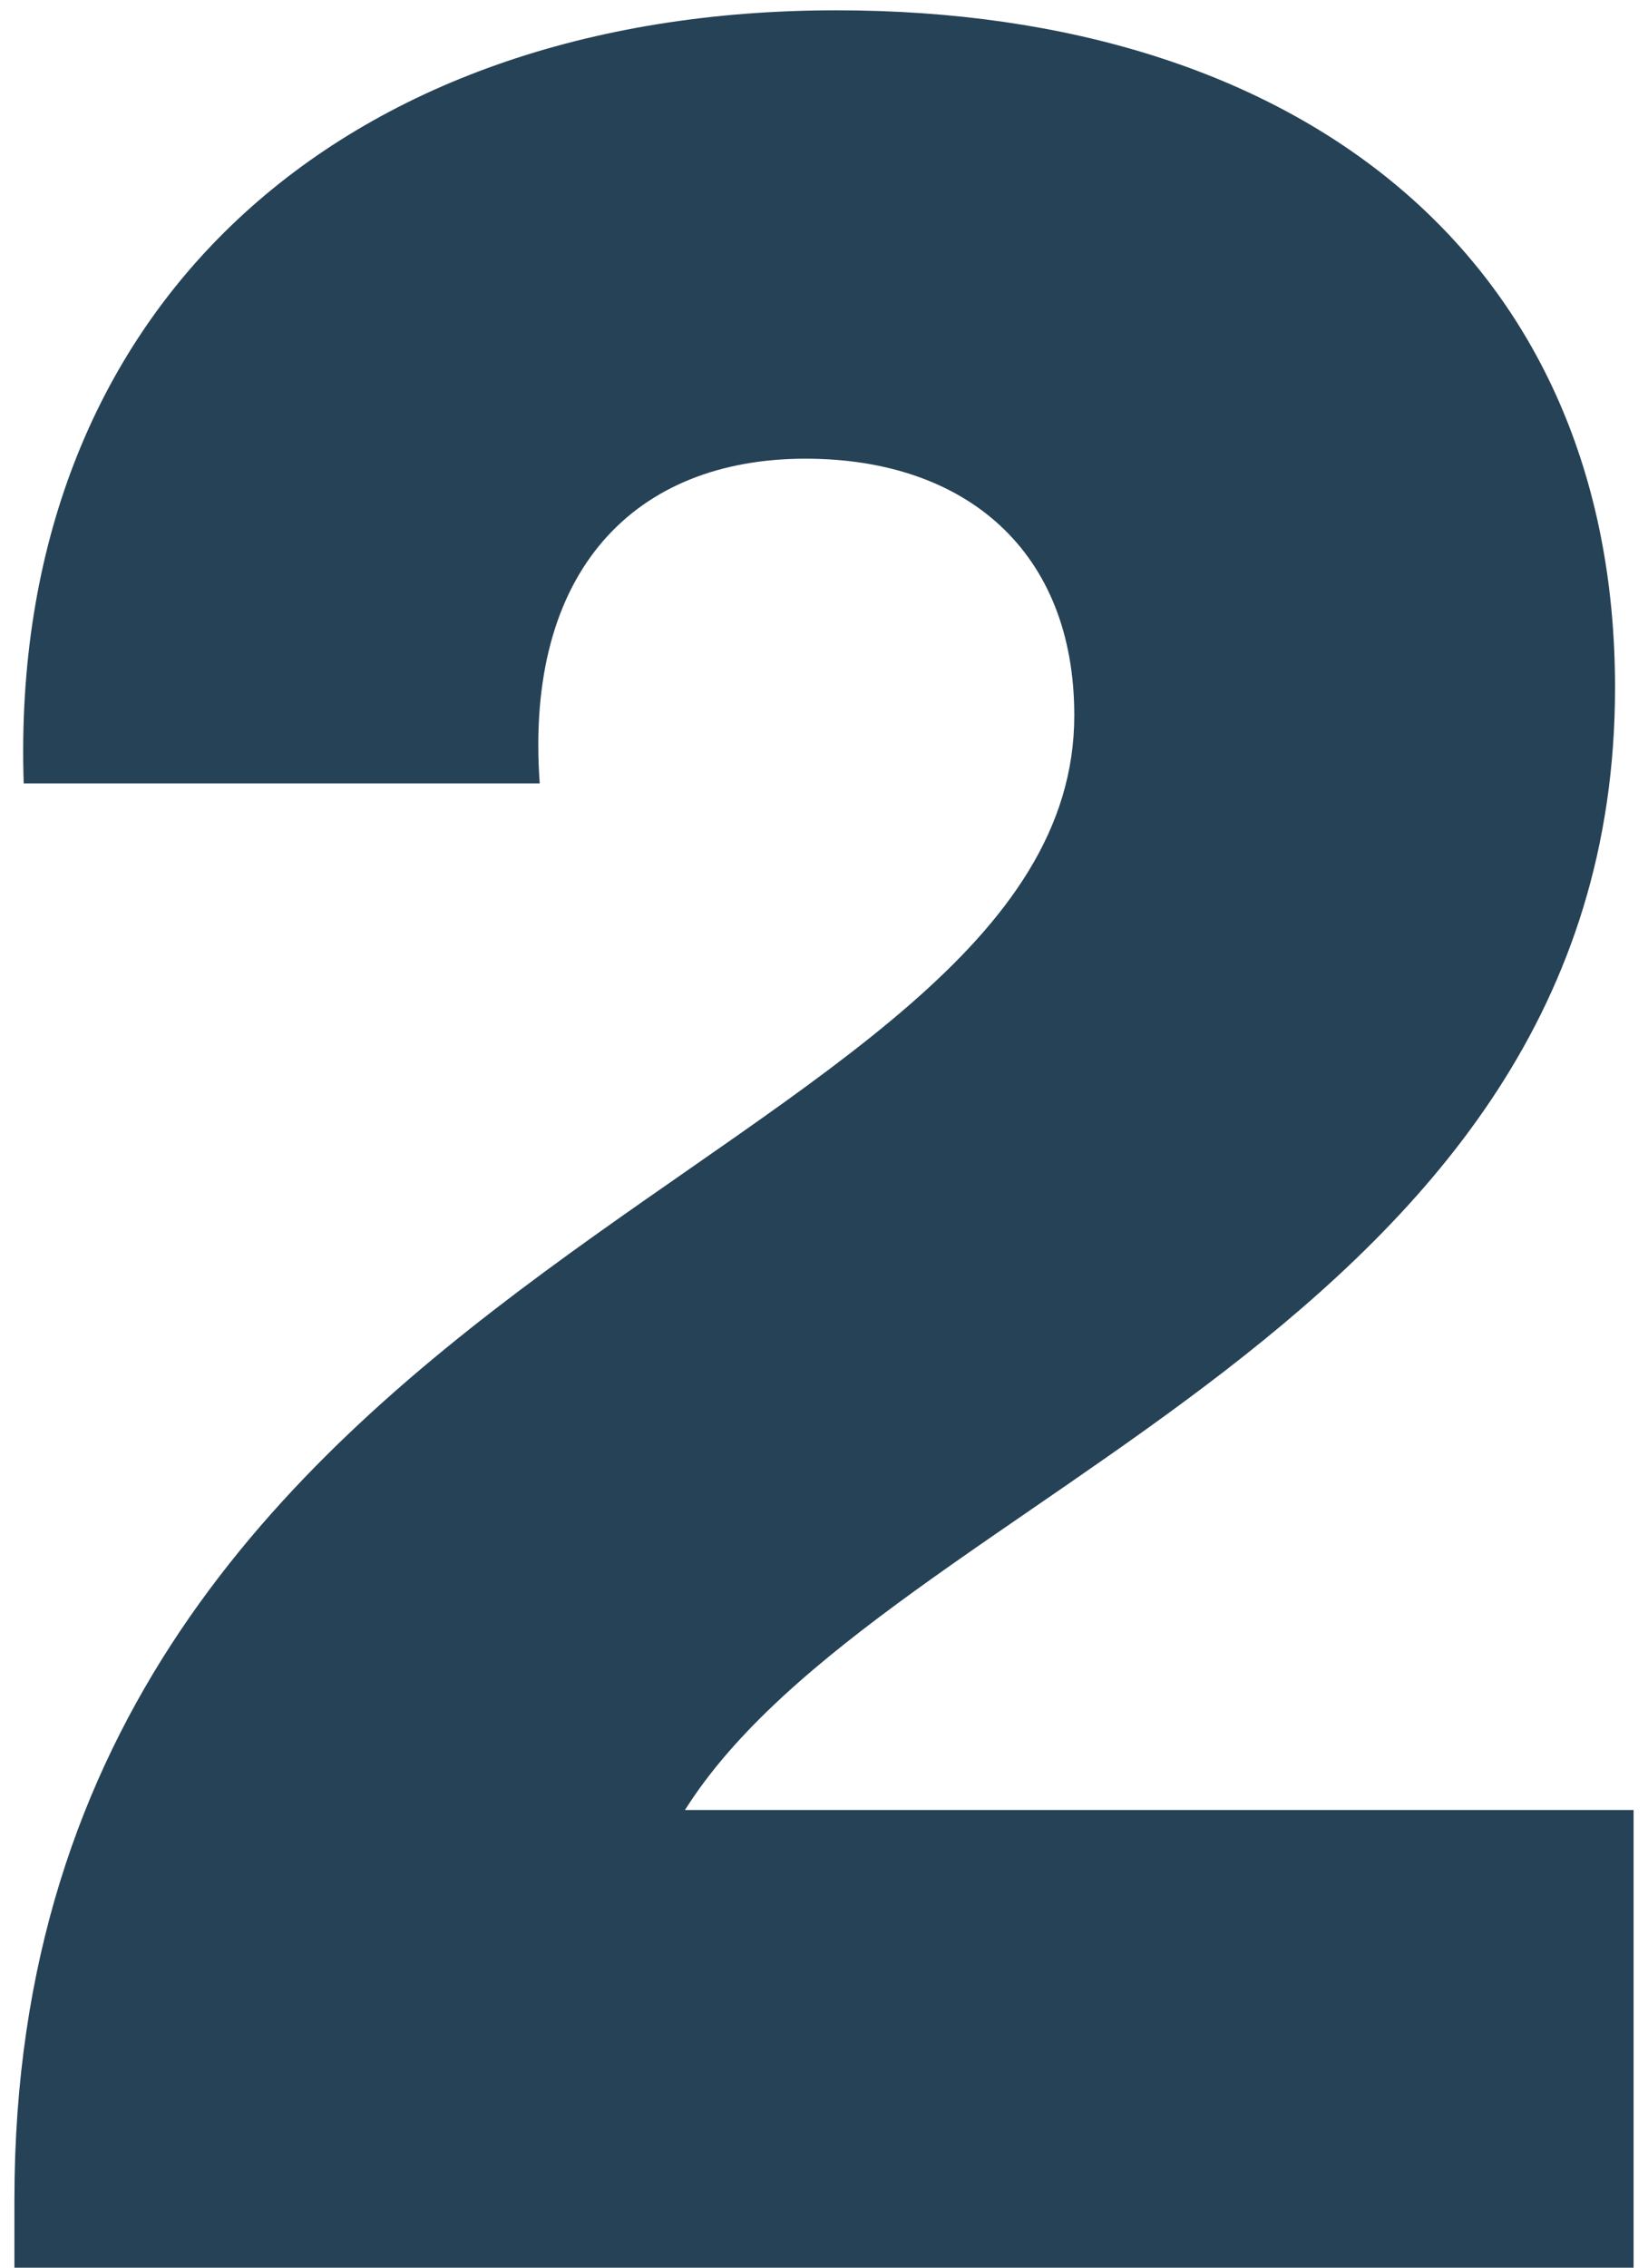 <svg width="48" height="66" viewBox="0 0 48 66" fill="none" xmlns="http://www.w3.org/2000/svg">
<path d="M0.42 66V64.02C0.42 36.39 31.29 34.05 31.29 20.82C31.29 16.05 28.14 13.35 23.46 13.35C18.51 13.35 15.27 16.59 15.72 22.8H0.69C0.24 9.03 9.87 0.3 24.36 0.3C37.95 0.3 47.04 7.59 47.04 20.01C47.04 38.73 25.8 43.41 19.95 52.68H47.58V66H0.42Z" fill="#264256"/>
</svg>
